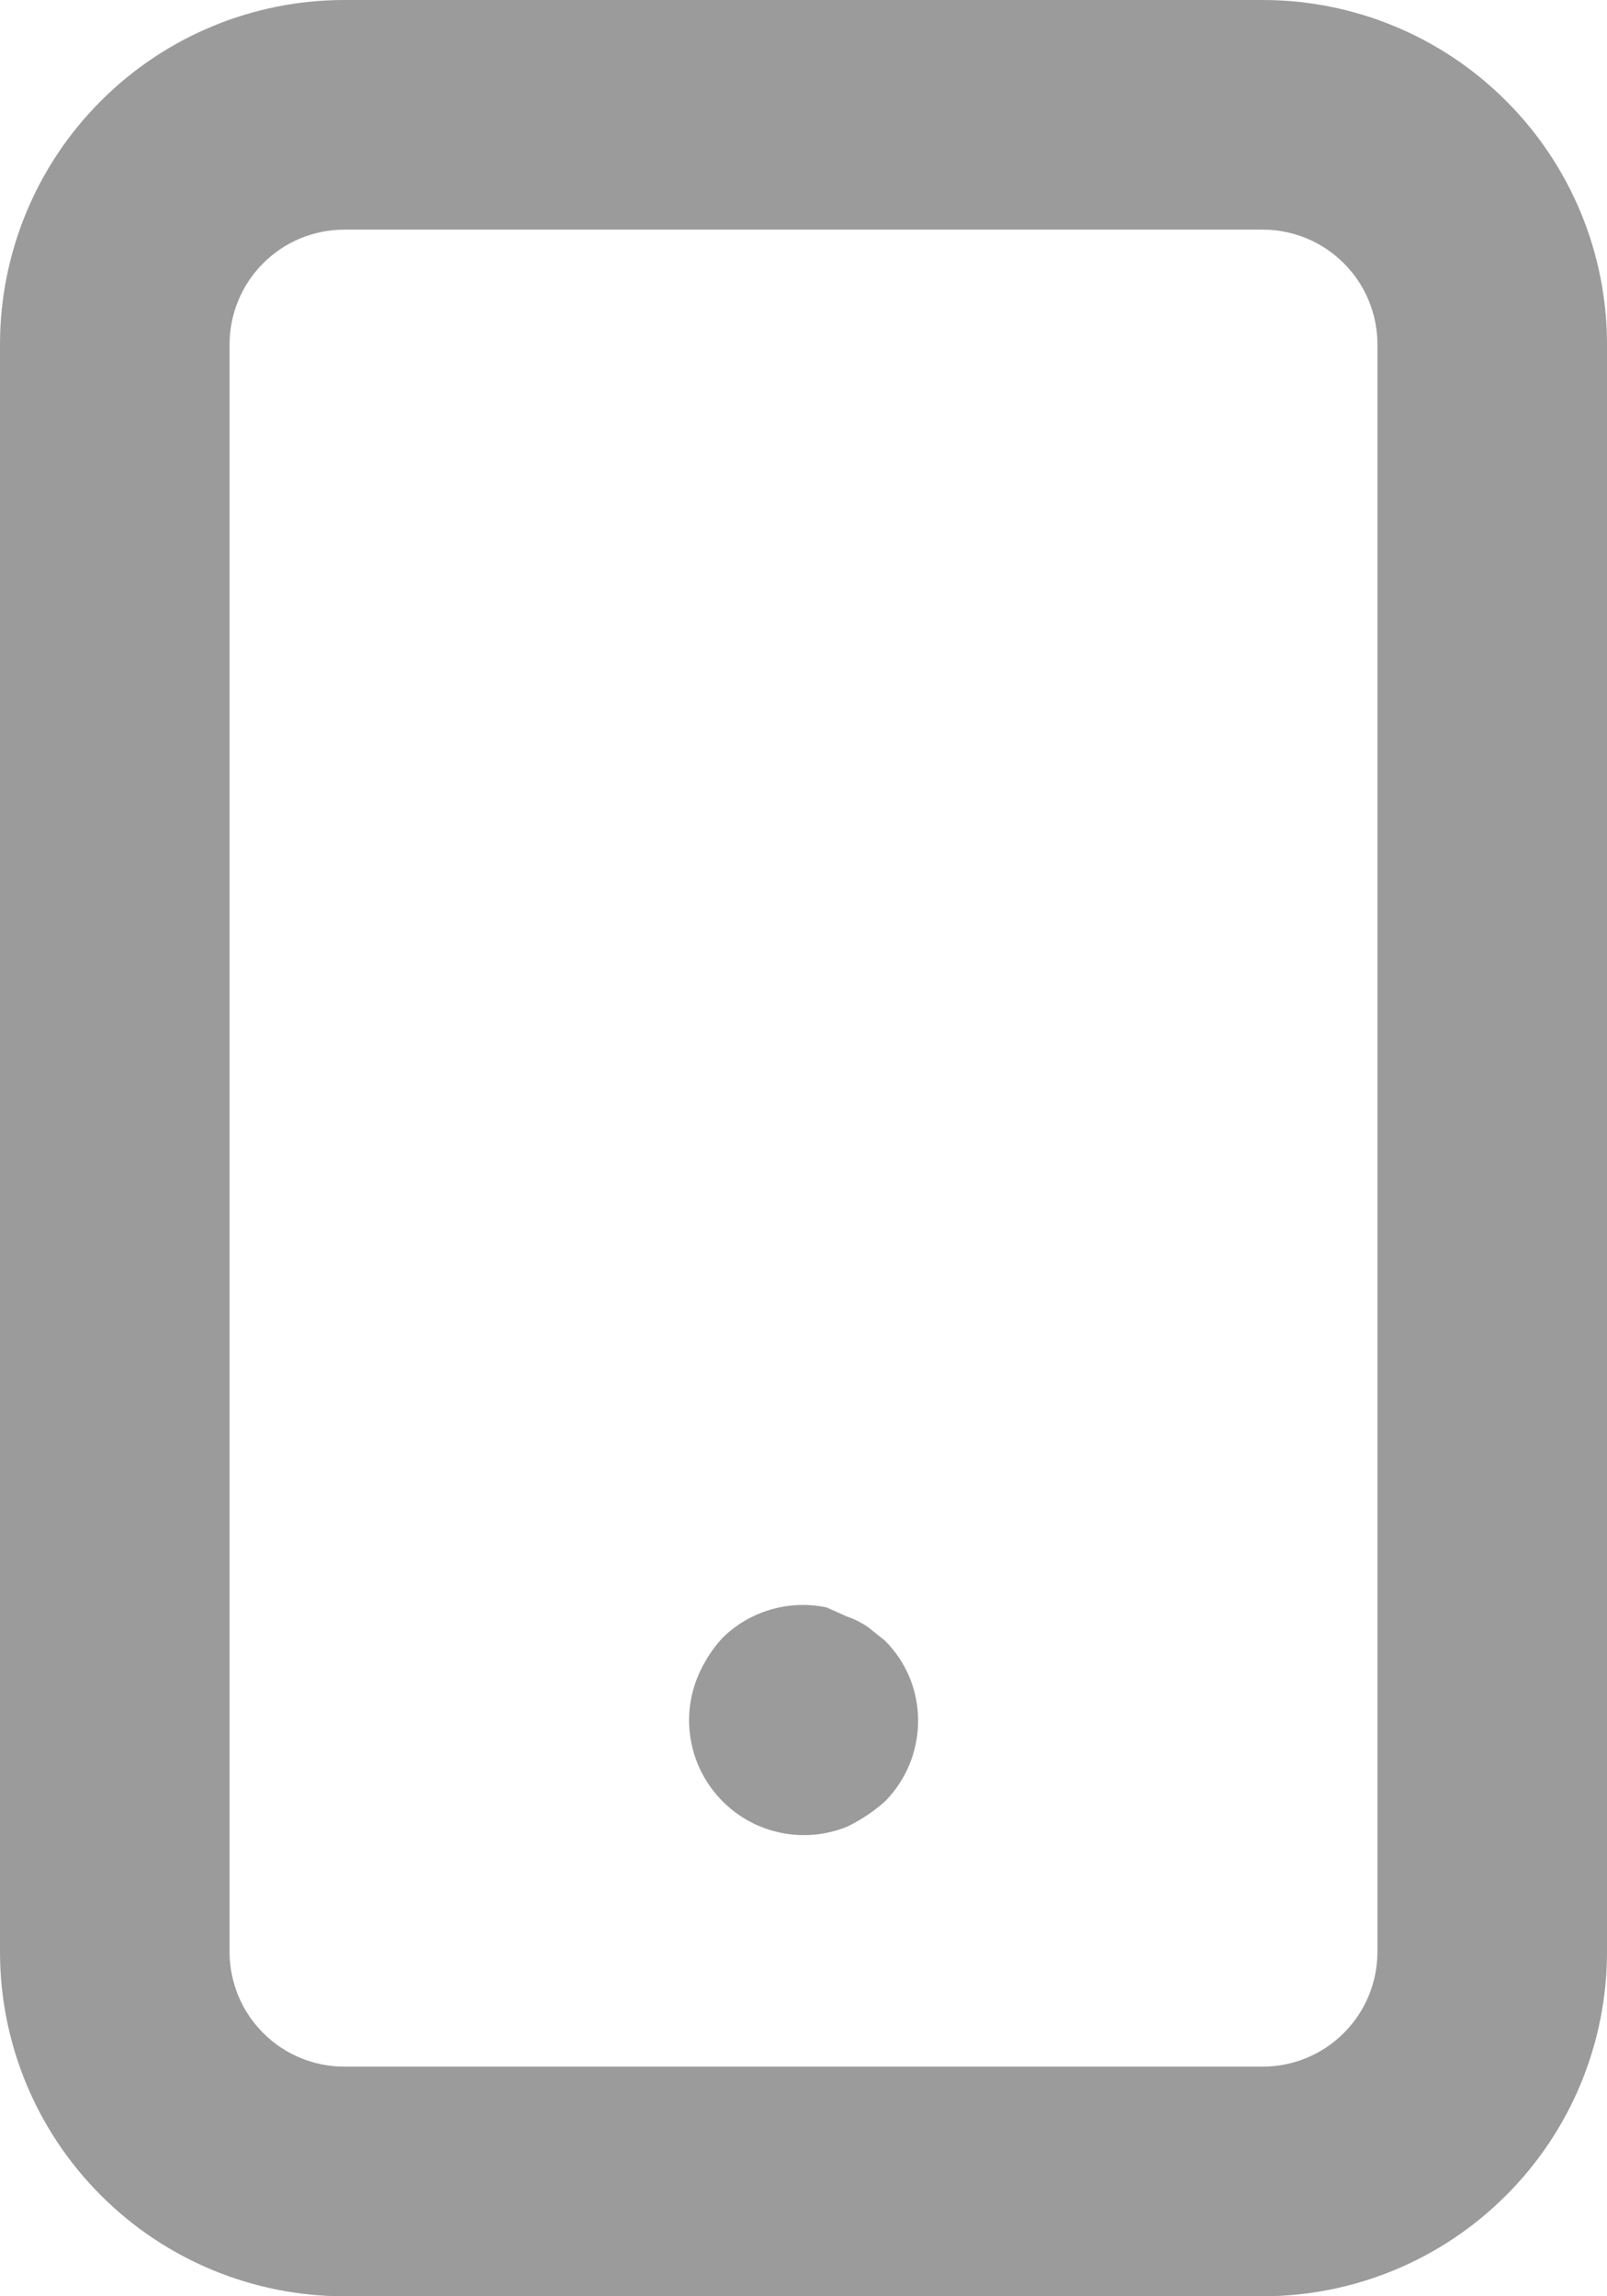 <svg width="14" height="20" viewBox="0 0 14 20" fill="none" xmlns="http://www.w3.org/2000/svg">
<path d="M7.71 14.29L7.56 14.17C7.504 14.132 7.444 14.102 7.38 14.08L7.2 14C7.038 13.966 6.87 13.973 6.711 14.02C6.552 14.067 6.407 14.153 6.29 14.27C6.202 14.367 6.131 14.479 6.08 14.6C6.004 14.782 5.984 14.983 6.022 15.176C6.06 15.37 6.155 15.548 6.294 15.688C6.433 15.828 6.61 15.924 6.803 15.963C6.997 16.003 7.197 15.984 7.38 15.91C7.5 15.852 7.611 15.778 7.71 15.69C7.849 15.549 7.943 15.371 7.98 15.177C8.018 14.983 7.997 14.782 7.92 14.6C7.87 14.484 7.799 14.379 7.71 14.29ZM11 0H3C2.204 0 1.441 0.316 0.879 0.879C0.316 1.441 0 2.204 0 3V17C0 17.796 0.316 18.559 0.879 19.121C1.441 19.684 2.204 20 3 20H11C11.796 20 12.559 19.684 13.121 19.121C13.684 18.559 14 17.796 14 17V3C14 2.204 13.684 1.441 13.121 0.879C12.559 0.316 11.796 0 11 0ZM12 17C12 17.265 11.895 17.52 11.707 17.707C11.52 17.895 11.265 18 11 18H3C2.735 18 2.48 17.895 2.293 17.707C2.105 17.52 2 17.265 2 17V3C2 2.735 2.105 2.48 2.293 2.293C2.48 2.105 2.735 2 3 2H11C11.265 2 11.52 2.105 11.707 2.293C11.895 2.48 12 2.735 12 3V17Z" fill="#9B9B9B"/>
</svg>
